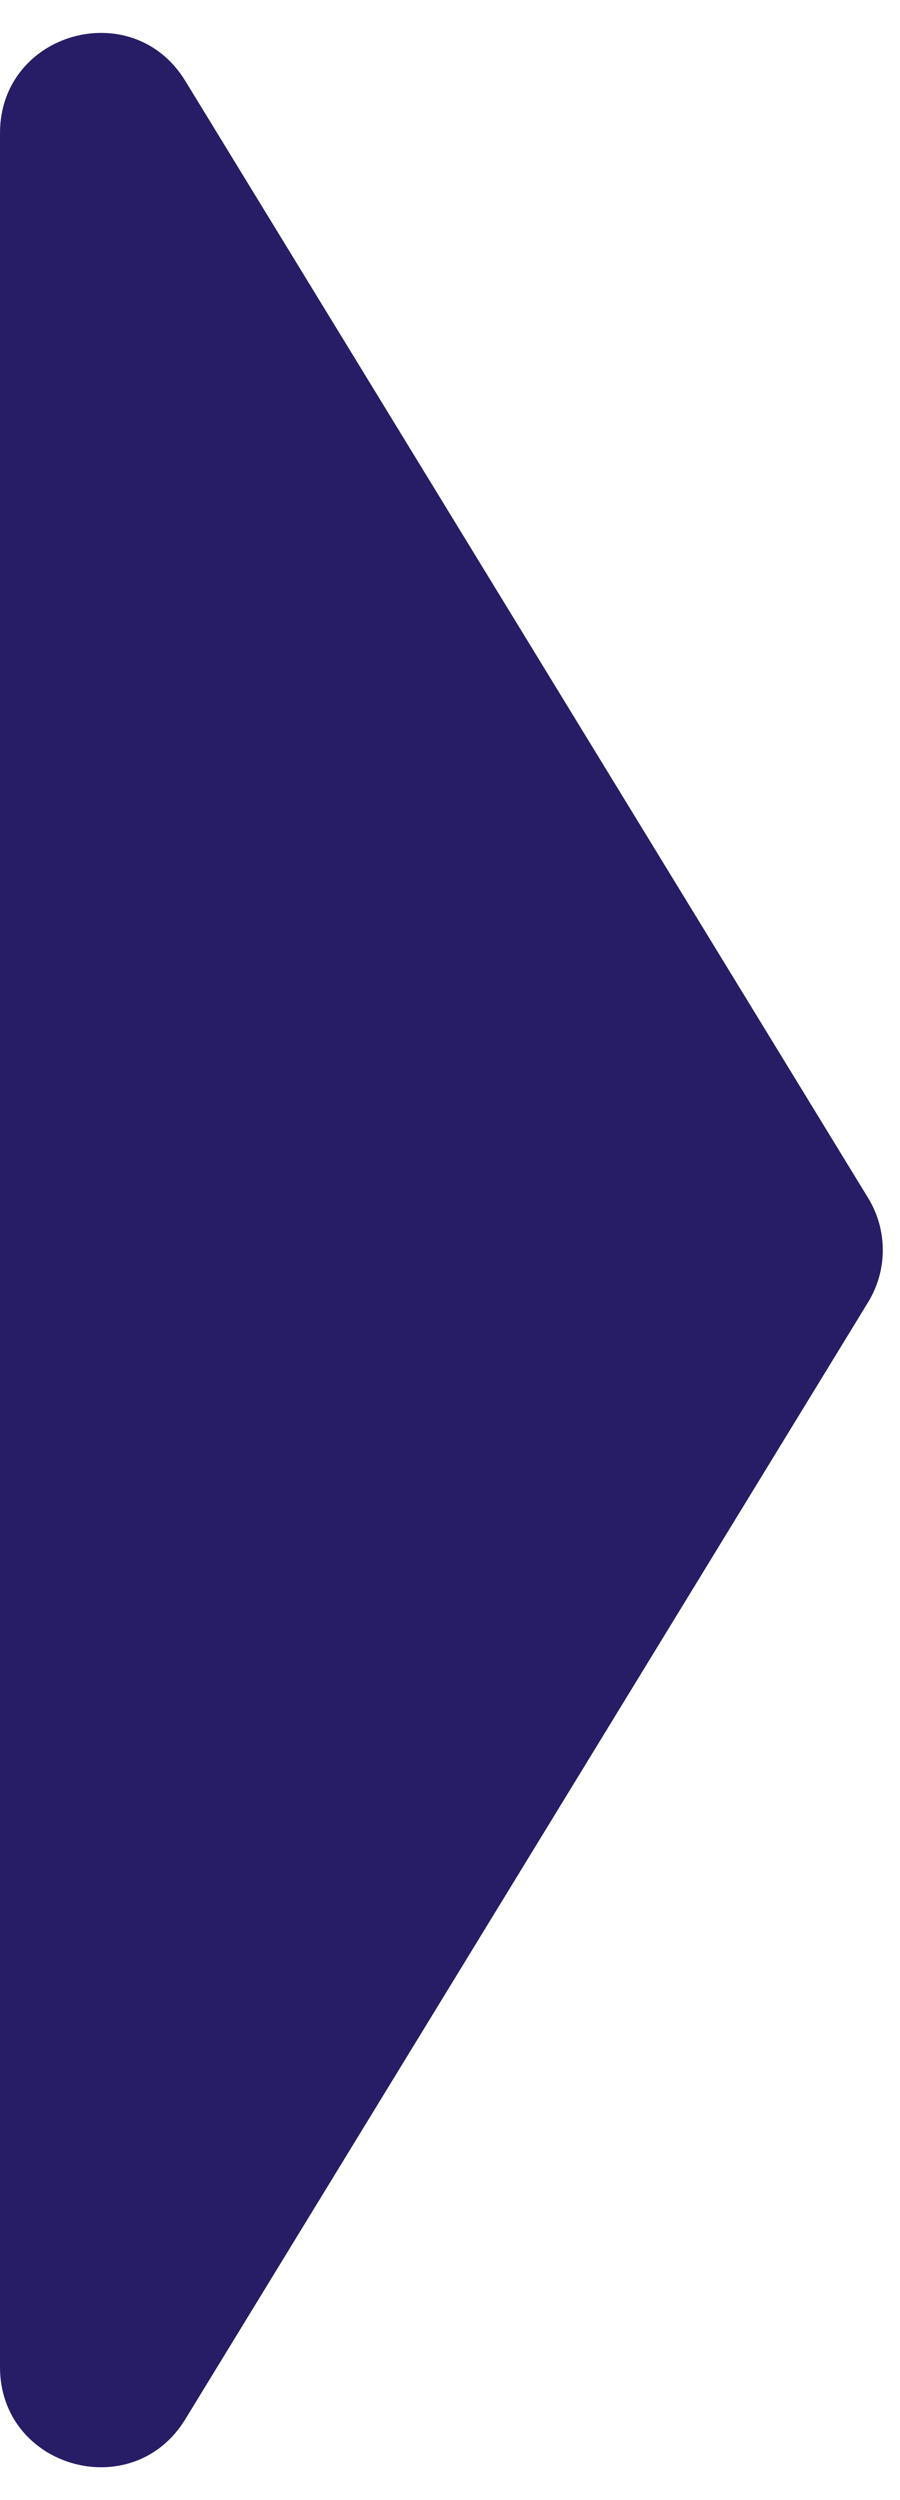 <svg width="18" height="50" viewBox="0 0 18 50" fill="none" xmlns="http://www.w3.org/2000/svg">
<path d="M17.362 23.957C17.754 24.597 17.754 25.403 17.362 26.043L3.706 48.382C2.653 50.105 -8.60306e-07 49.358 -8.96544e-07 47.339L-1.69813e-06 2.661C-1.73436e-06 0.642 2.653 -0.105 3.706 1.618L17.362 23.957Z" fill="#271D66"/>
</svg>
